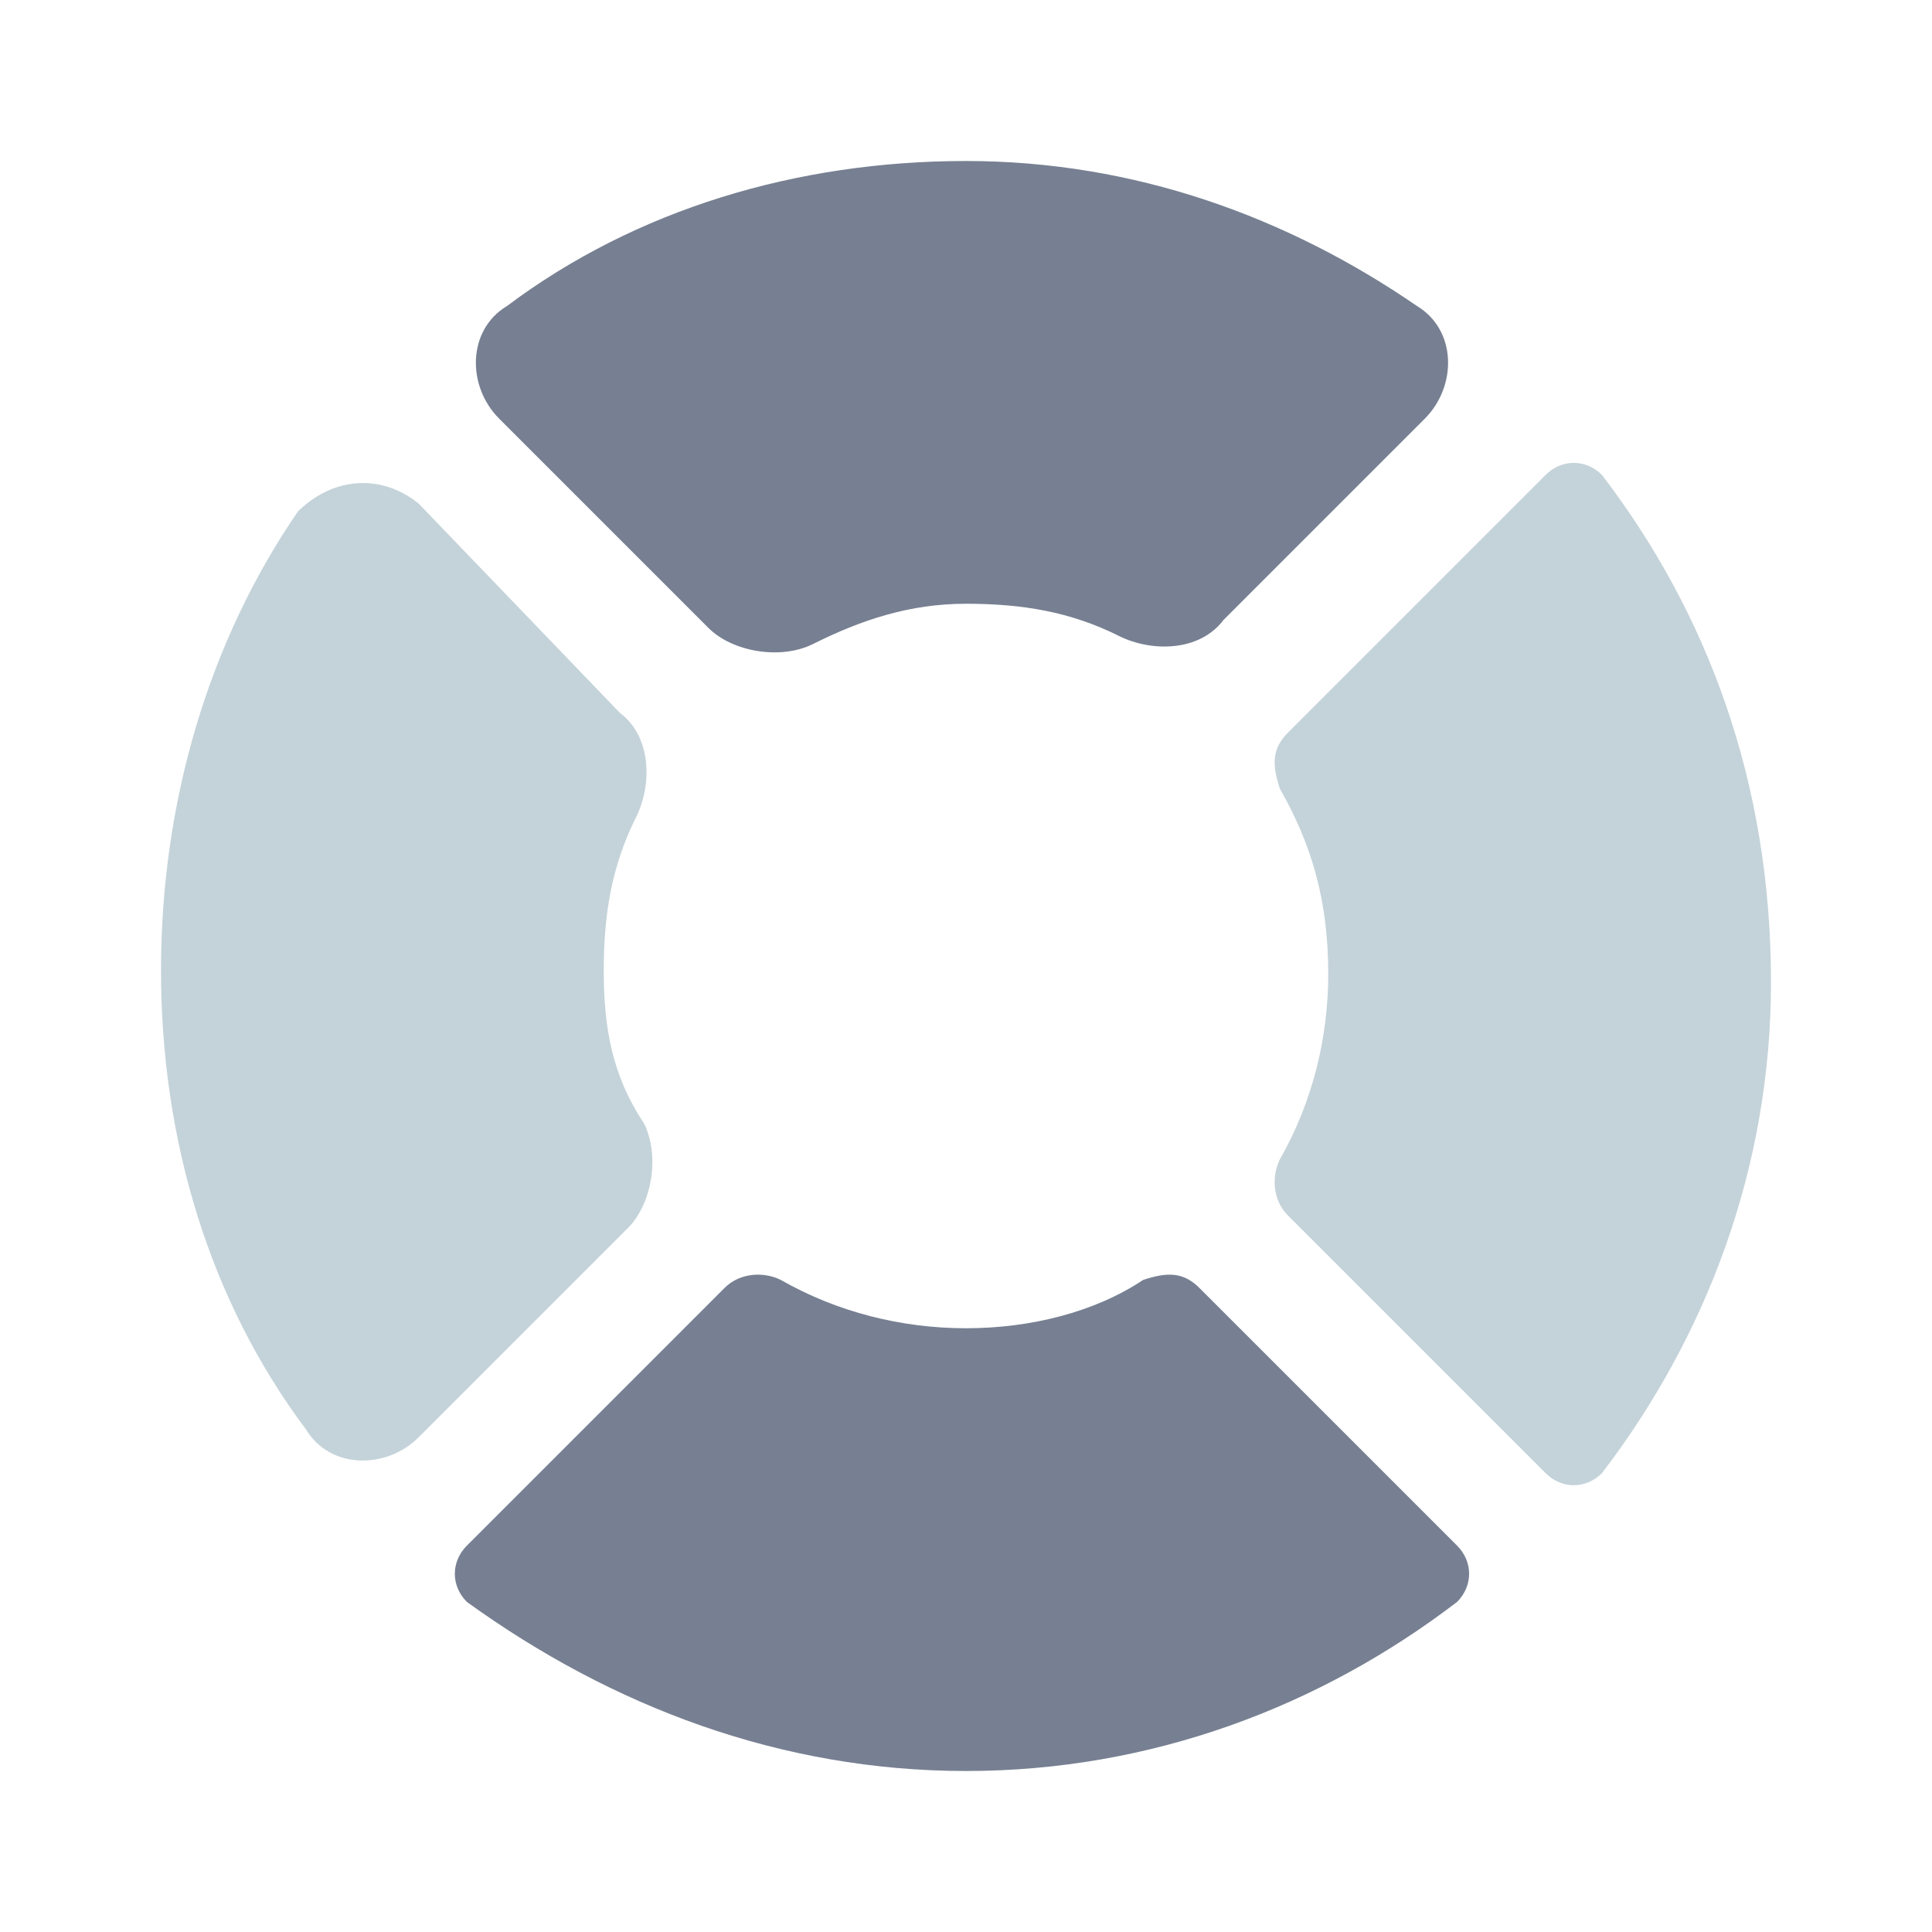 <svg width="24" height="24" viewBox="0 0 24 24" fill="none" xmlns="http://www.w3.org/2000/svg">
<path d="M12 7.5C12.7 7.5 13.3 7.6 13.9 7.9C14.3 8.1 14.9 8.1 15.2 7.7L17.7 5.2C18.1 4.8 18.1 4.1 17.6 3.8C16 2.7 14.1 2 12 2C9.9 2 7.9 2.6 6.3 3.8C5.8 4.1 5.8 4.8 6.2 5.2L8.8 7.8C9.1 8.1 9.7 8.2 10.1 8C10.7 7.7 11.3 7.5 12 7.5ZM12 16.5C11.2 16.5 10.4 16.3 9.7 15.9C9.5 15.8 9.2 15.8 9 16L5.8 19.2C5.6 19.4 5.6 19.7 5.8 19.9C7.6 21.2 9.7 22 12 22C14.3 22 16.4 21.2 18.1 19.9C18.3 19.7 18.3 19.4 18.1 19.2L14.9 16C14.7 15.8 14.5 15.8 14.2 15.9C13.6 16.3 12.8 16.5 12 16.5Z" fill="#778092"/>
<path d="M19.2 5.9C19.4 5.7 19.7 5.7 19.9 5.9C21.2 7.6 22 9.7 22 12.2C22 14.5 21.2 16.6 19.9 18.3C19.7 18.5 19.4 18.5 19.2 18.3L16 15.1C15.8 14.9 15.8 14.6 15.9 14.4C16.3 13.7 16.5 12.9 16.5 12.1C16.5 11.2 16.3 10.5 15.9 9.8C15.8 9.5 15.8 9.3 16 9.1L19.2 5.9Z" fill="#C4D3D9"/>
<path d="M7.9 10.155C7.6 10.755 7.5 11.355 7.5 12.055C7.5 12.755 7.6 13.355 8 13.955C8.2 14.355 8.1 14.955 7.8 15.255L5.2 17.855C4.8 18.255 4.1 18.255 3.8 17.755C2.6 16.155 2 14.155 2 12.055C2 9.955 2.6 7.955 3.7 6.355C4.1 5.955 4.7 5.855 5.2 6.255L7.7 8.855C8.1 9.155 8.1 9.755 7.9 10.155Z" fill="#C4D3D9"/>
</svg>
